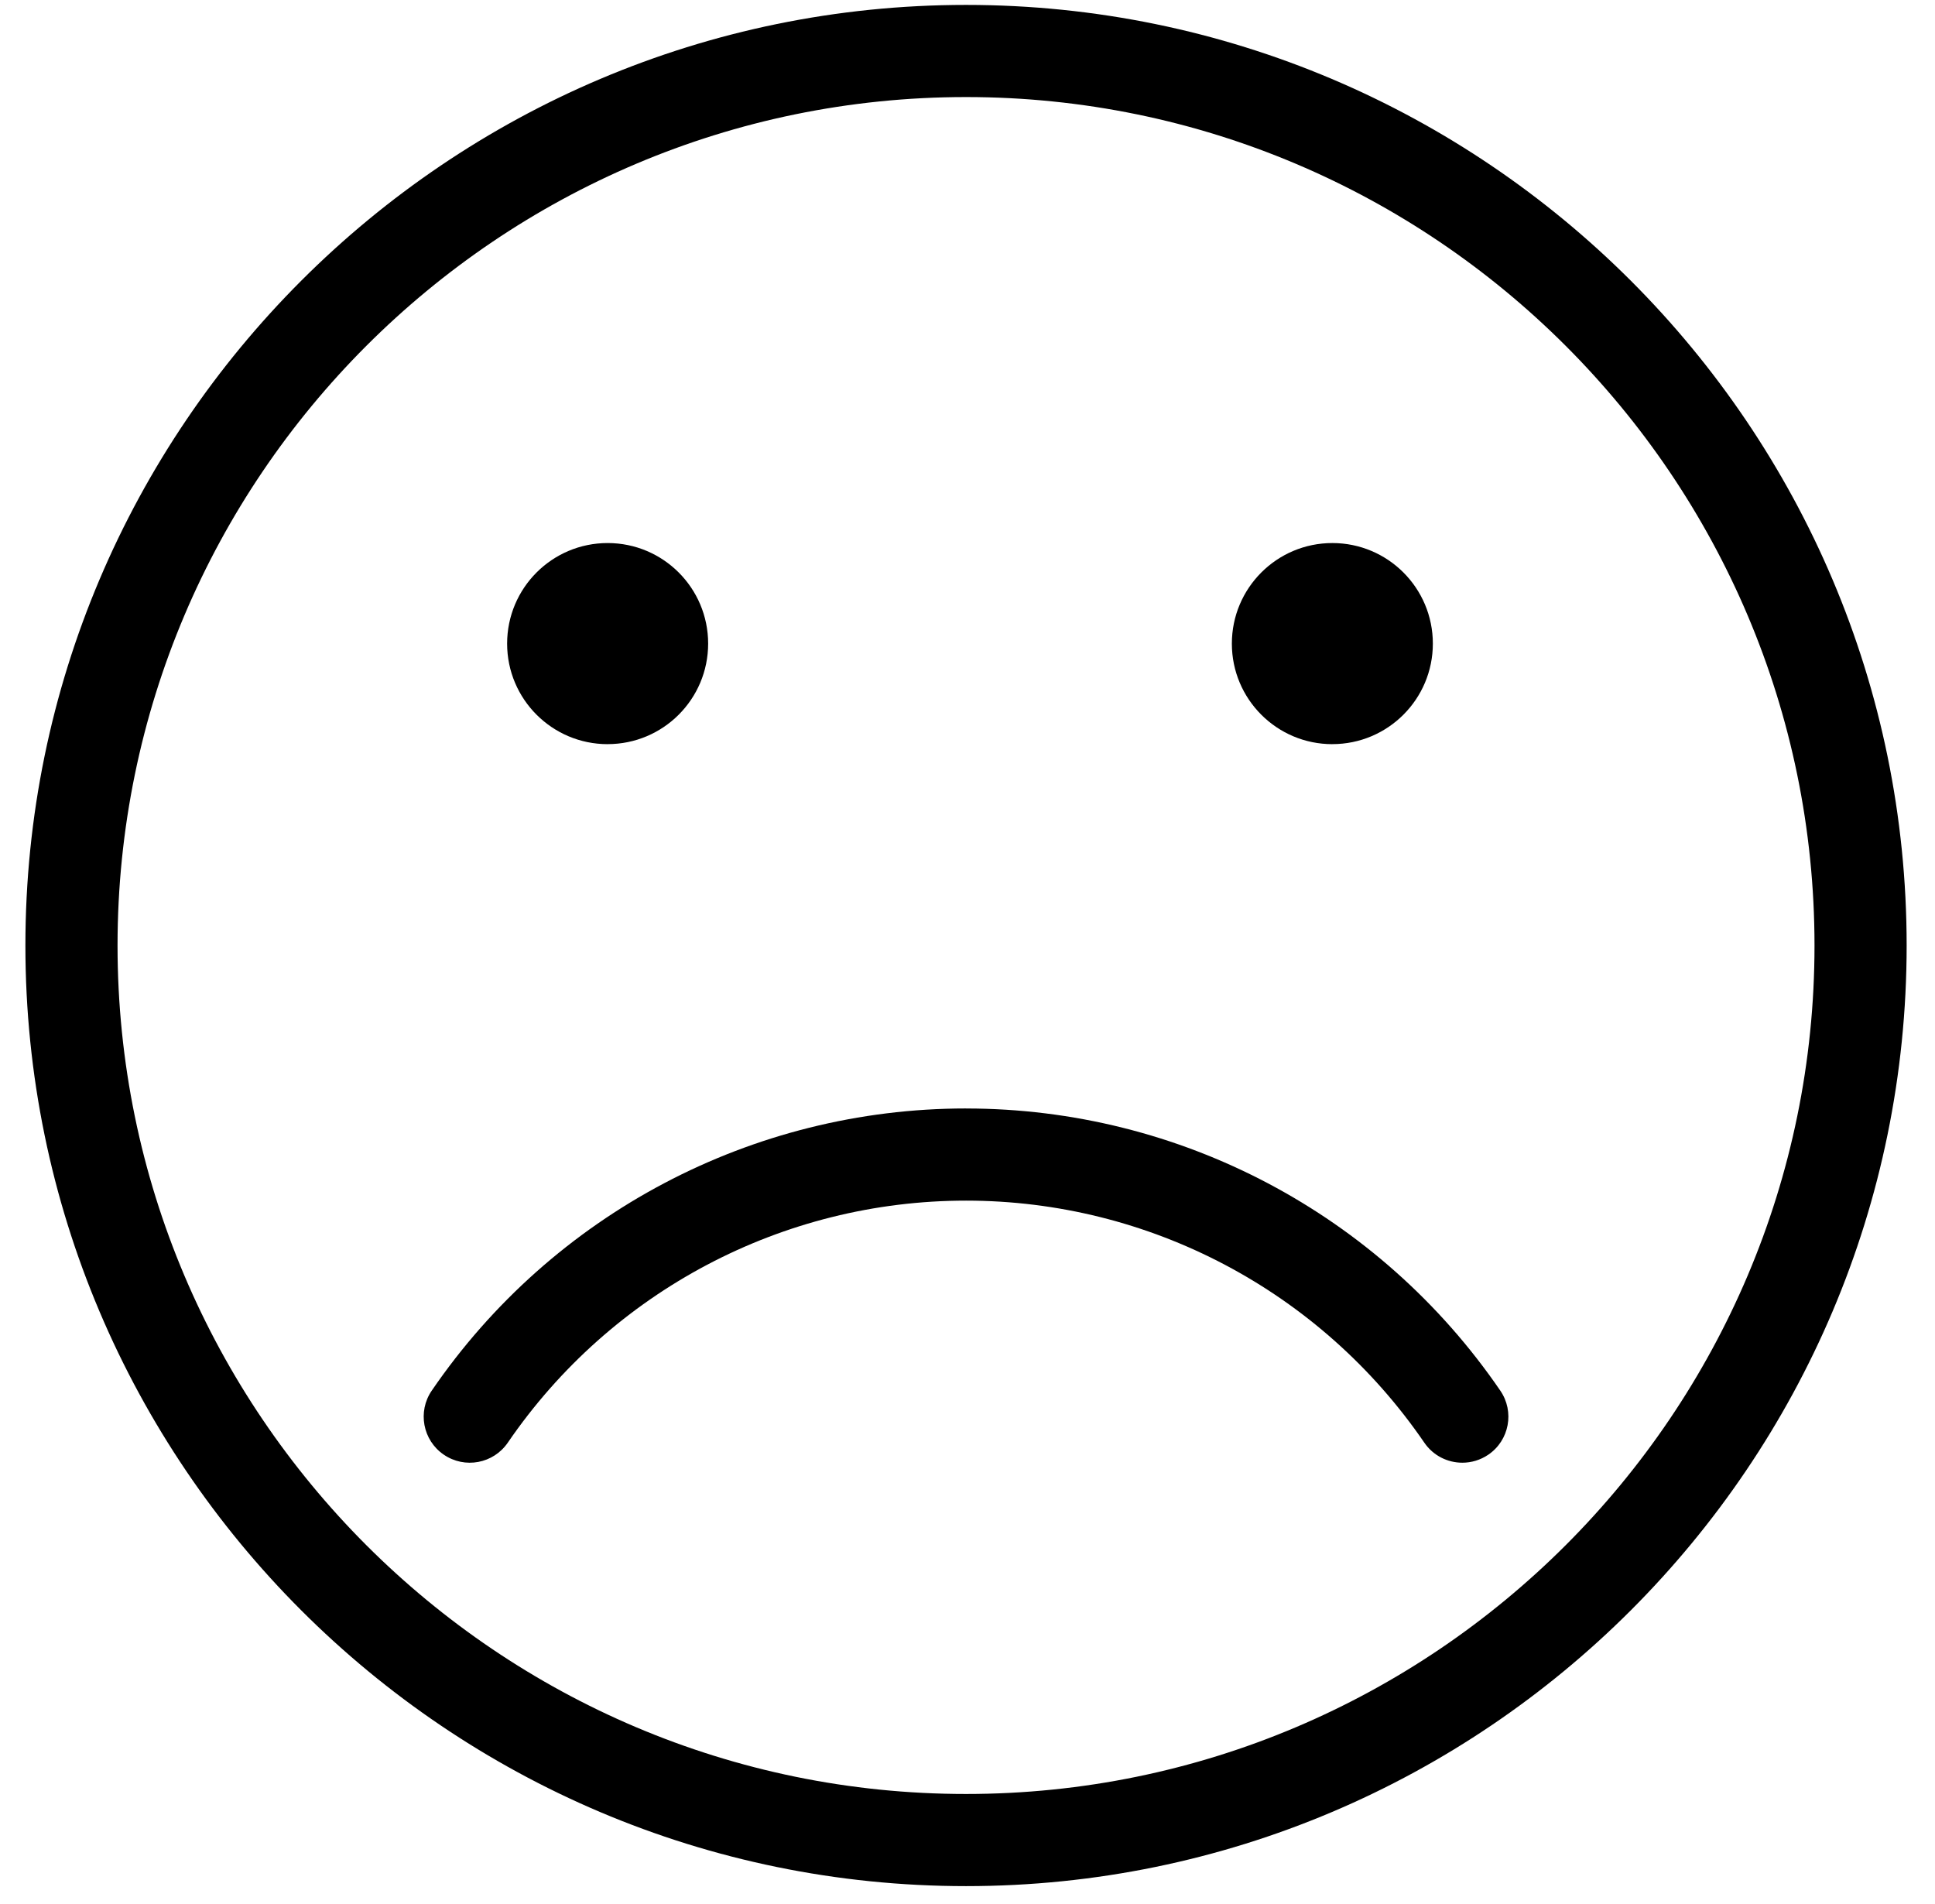 <svg width="63" height="62" viewBox="0 0 63 62" xmlns="http://www.w3.org/2000/svg"><path d="M31.452 58.41c-15.232 0-27.625-12.393-27.625-27.625S16.22 3.16 31.452 3.16s27.625 12.393 27.625 27.625S46.684 58.41 31.452 58.41m0-58.25C14.565.16.827 13.9.827 30.786S14.565 61.41 31.452 61.41s30.625-13.738 30.625-30.625S48.34.16 31.452.16"/><path d="M19.784 24.228c1.808 0 3.272-1.466 3.272-3.273 0-1.808-1.464-3.274-3.272-3.274-1.81 0-3.273 1.467-3.273 3.275 0 1.807 1.465 3.273 3.274 3.273M43.378 24.228c1.81 0 3.273-1.466 3.273-3.273 0-1.808-1.463-3.274-3.272-3.274-1.808 0-3.272 1.467-3.272 3.275 0 1.807 1.464 3.273 3.272 3.273M31.452 36.09c-6.956 0-13.46 3.434-17.395 9.187-.468.682-.293 1.617.39 2.084.685.47 1.617.294 2.086-.39 3.377-4.935 8.953-7.88 14.92-7.88 5.965 0 11.54 2.945 14.92 7.88.29.425.76.653 1.238.653.292 0 .587-.085.847-.262.683-.466.858-1.4.39-2.083-3.936-5.753-10.44-9.188-17.395-9.188"/></svg>
